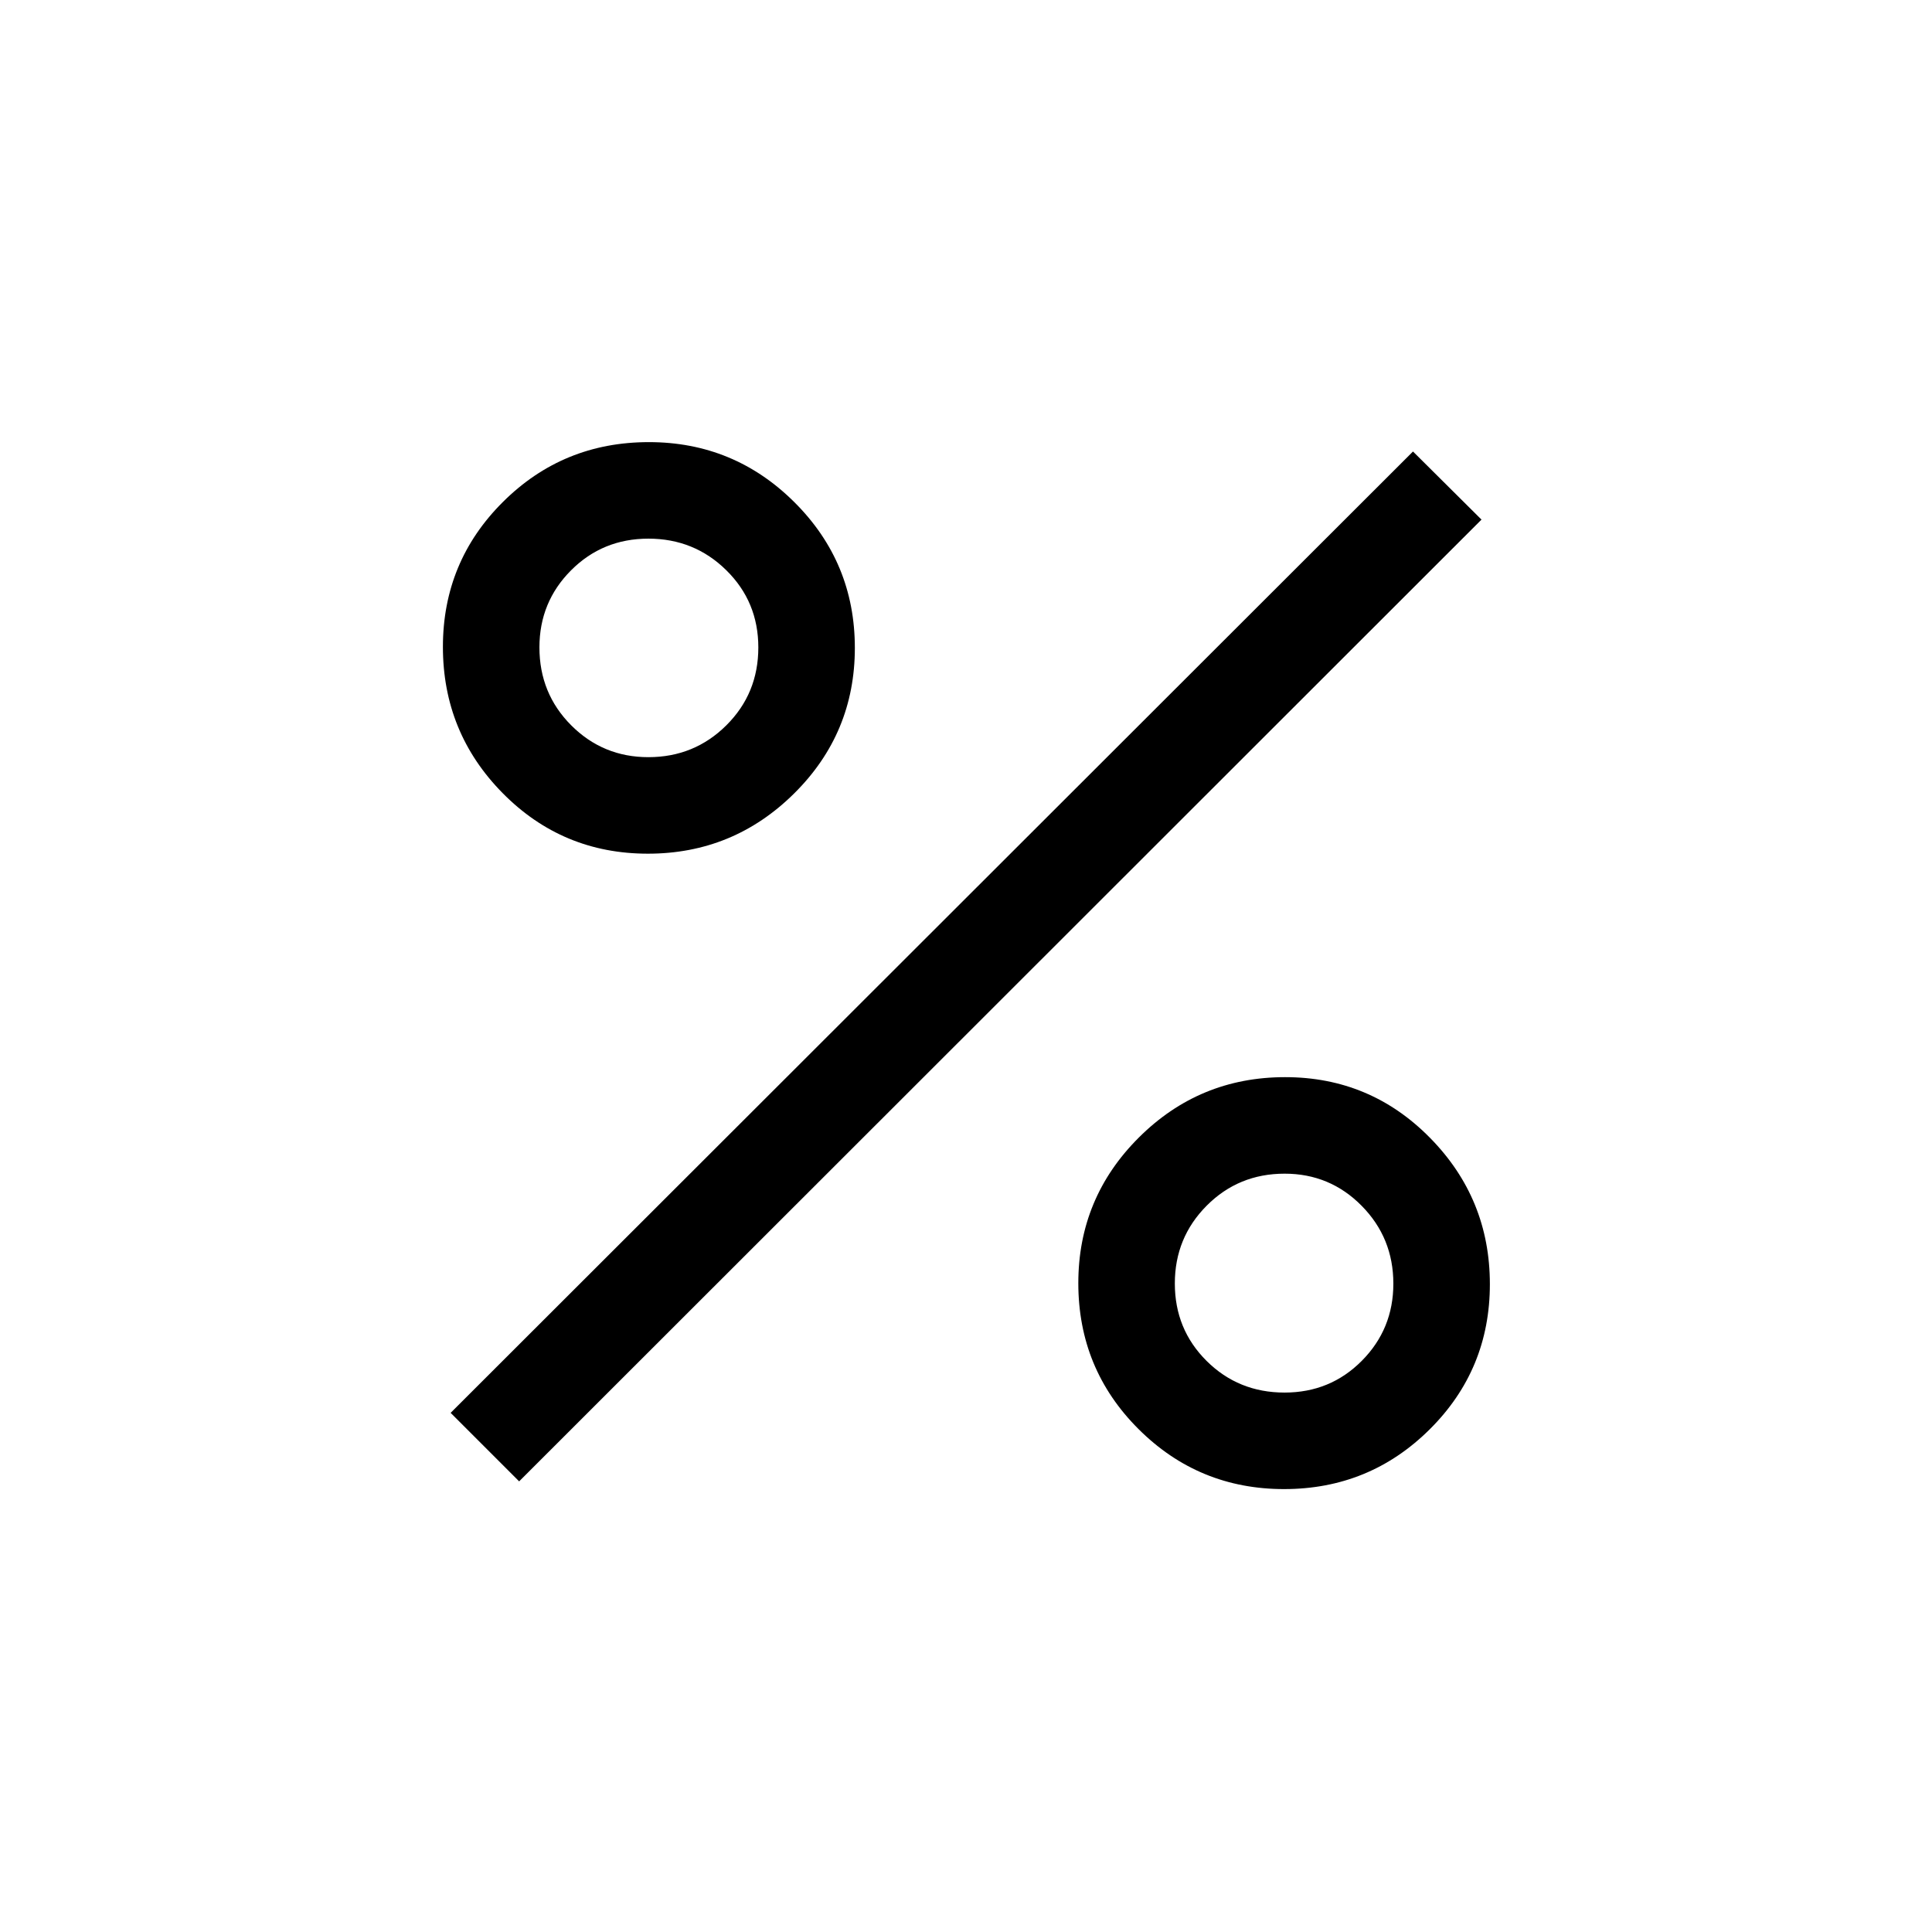 <svg xmlns="http://www.w3.org/2000/svg" height="20" viewBox="0 -960 960 960" width="20"><path d="M321.92-535.81q-42.46 0-72.15-30.09-29.69-30.09-29.69-72.66 0-42.36 29.85-72.05 29.84-29.7 72.49-29.7 42.36 0 72.36 29.9 29.99 29.89 29.99 72.35 0 42.46-30.2 72.36-30.19 29.89-72.65 29.89Zm.27-47.96q22.77 0 38.7-15.8 15.92-15.81 15.92-38.71 0-22.72-15.93-38.39-15.93-15.68-38.68-15.68-22.76 0-38.46 15.76-15.7 15.75-15.7 38.26 0 22.91 15.79 38.73 15.8 15.83 38.36 15.83Zm315.87 363.69q-42.46 0-72.36-29.85-29.89-29.84-29.89-72.49 0-42.36 30.09-72.36 30.09-29.99 72.66-29.99 42.36 0 72.05 30.2 29.7 30.19 29.7 72.65 0 42.46-29.9 72.15-29.89 29.69-72.35 29.69Zm.22-47.96q22.72 0 38.39-15.78 15.68-15.78 15.68-38.33 0-22.76-15.76-38.71-15.75-15.95-38.26-15.95-22.91 0-38.73 15.9-15.83 15.9-15.83 38.67 0 22.78 15.8 38.49 15.81 15.71 38.71 15.71Zm-380.32 44.12-34.04-34.04 478.19-477.69 34.04 33.84-478.19 477.89Z"/></svg>